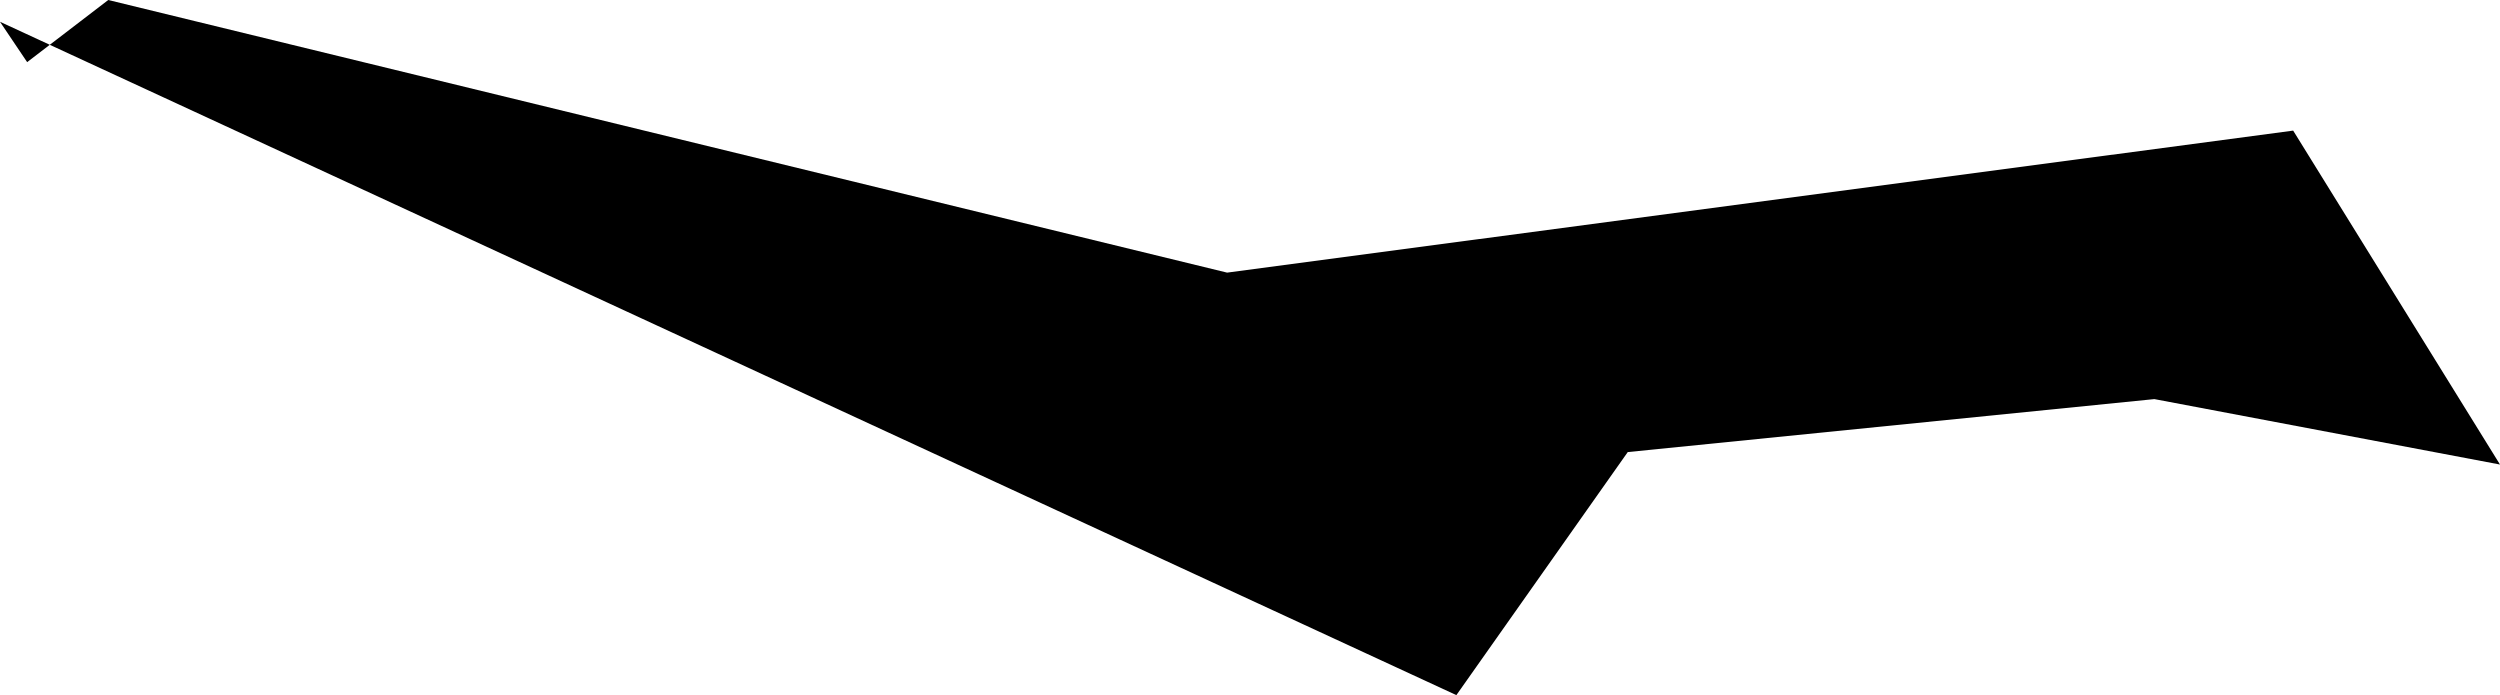 <svg xmlns="http://www.w3.org/2000/svg" width="1106.611" height="307.694" viewBox="0 0 1106.611 307.694">
  <path id="Trazado_13047" data-name="Trazado 13047" d="M4733.361,1260.613l-12.017-17.864L5366,1540.8l75.862-107.585,233.1-23.448,152.99,28.965L5736.4,1290.917l-471.88,62.867-495.255-120.676Z" transform="translate(-4721.345 -1233.108)"/>
</svg>
